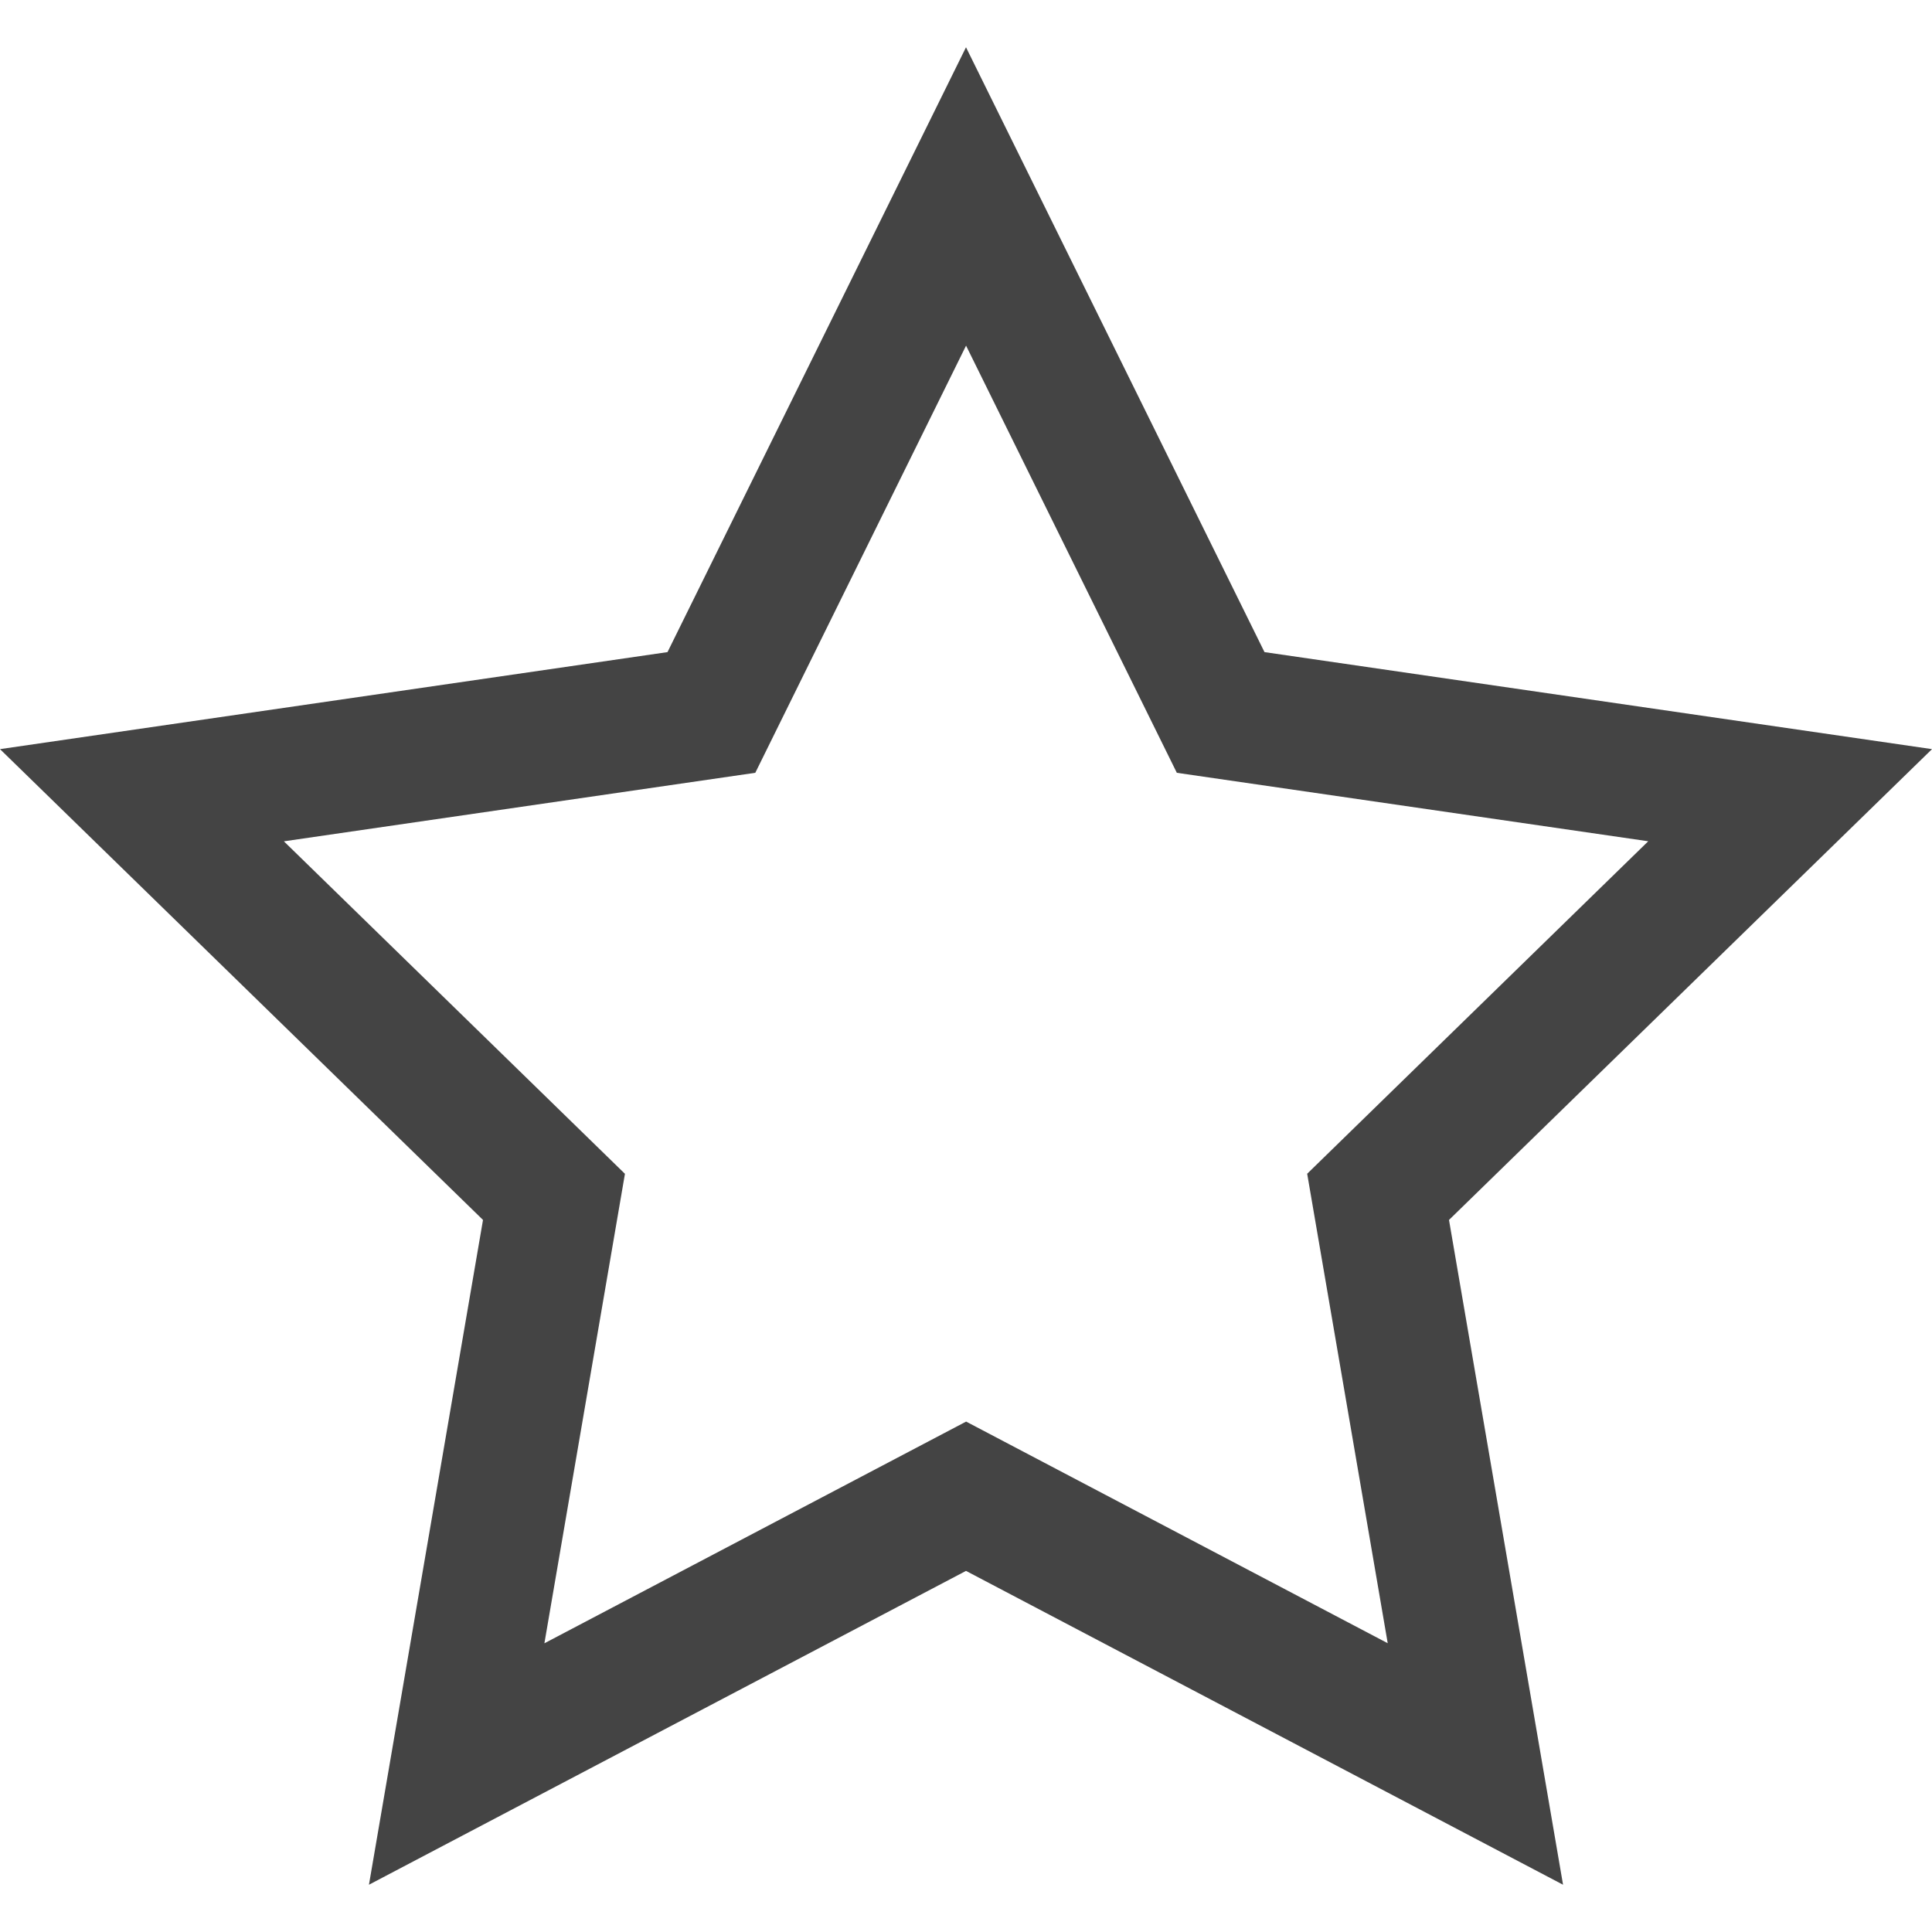 <?xml version="1.0" encoding="utf-8"?>
<!-- Generated by IcoMoon.io -->
<!DOCTYPE svg PUBLIC "-//W3C//DTD SVG 1.1//EN" "http://www.w3.org/Graphics/SVG/1.1/DTD/svg11.dtd">
<svg version="1.1" xmlns="http://www.w3.org/2000/svg" xmlns:xlink="http://www.w3.org/1999/xlink" width="32" height="32" viewBox="0 0 32 32">
<path d="M32 12.408l-11.056-1.607-4.944-10.018-4.944 10.018-11.056 1.607 8 7.798-1.889 11.011 9.889-5.198 9.889 5.198-1.889-11.011 8-7.798zM16 23.547l-6.983 3.671 1.334-7.776-5.649-5.507 7.808-1.135 3.491-7.075 3.491 7.075 7.808 1.134-5.649 5.507 1.334 7.776-6.983-3.671z" fill="#444444"></path>
</svg>
